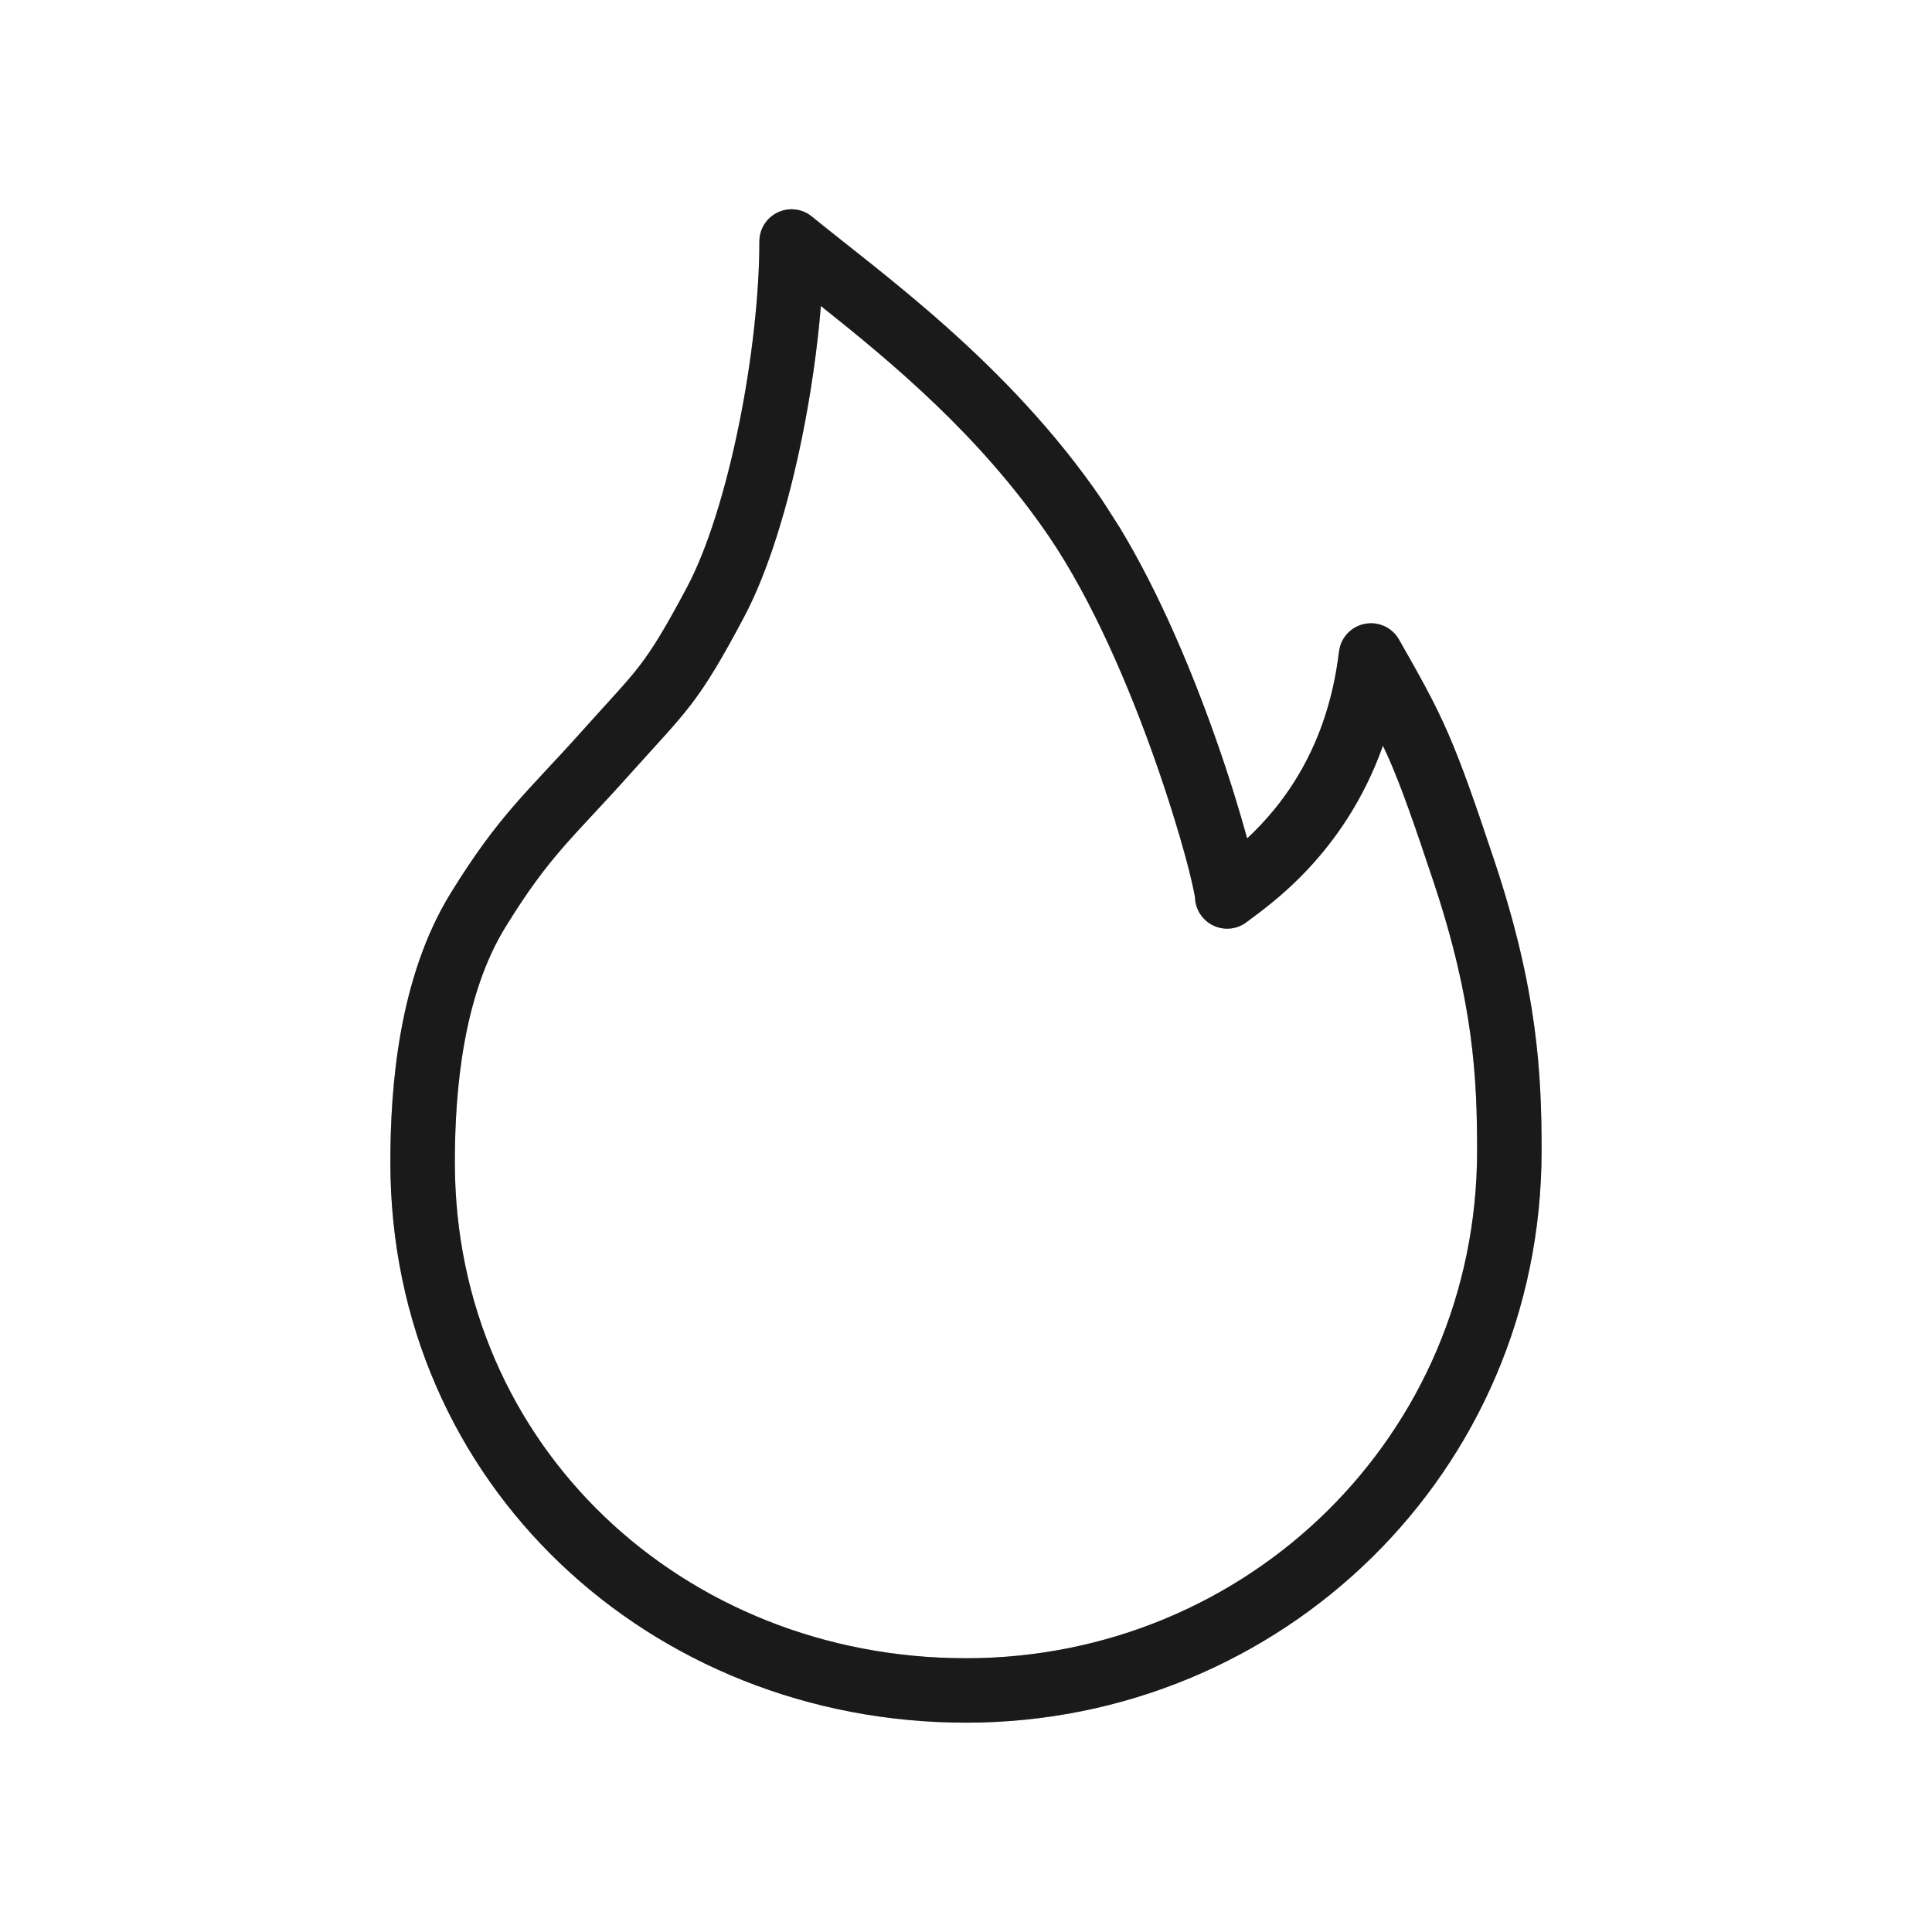 <svg width="40" height="40" viewBox="0 0 40 40" fill="none" xmlns="http://www.w3.org/2000/svg">
<path d="M30.582 23.822C30.582 22.328 30.509 20.75 29.684 18.269C29.256 16.982 29.007 16.283 28.758 15.712C28.717 15.619 28.674 15.529 28.632 15.44C27.824 17.712 26.241 18.76 25.813 19.089C25.612 19.244 25.341 19.271 25.113 19.159C24.886 19.047 24.741 18.816 24.741 18.562C24.741 18.594 24.739 18.547 24.698 18.36C24.663 18.202 24.612 17.986 24.54 17.725C24.398 17.203 24.186 16.512 23.917 15.748C23.375 14.207 22.611 12.417 21.712 11.099C20.283 9.008 18.453 7.495 16.995 6.335C16.923 7.218 16.787 8.164 16.601 9.076C16.318 10.463 15.909 11.828 15.401 12.782C14.933 13.663 14.638 14.154 14.3 14.595C13.975 15.018 13.605 15.398 13.051 16.018C11.856 17.356 11.391 17.689 10.463 19.197C9.598 20.604 9.417 22.54 9.417 24.063C9.417 29.948 14.162 34.332 19.999 34.332C25.817 34.332 30.582 29.726 30.582 23.822ZM31.917 23.822C31.917 30.482 26.534 35.666 19.999 35.666C13.484 35.666 8.082 30.742 8.082 24.063C8.082 22.503 8.255 20.242 9.327 18.498C10.337 16.857 10.934 16.386 12.057 15.129C12.661 14.453 12.957 14.153 13.242 13.783C13.511 13.432 13.766 13.019 14.225 12.156C14.645 11.366 15.023 10.145 15.296 8.809C15.566 7.482 15.722 6.096 15.722 4.999C15.722 4.742 15.87 4.507 16.103 4.397C16.335 4.287 16.61 4.32 16.809 4.483C18.25 5.661 20.884 7.522 22.814 10.347L23.178 10.915C24.008 12.282 24.689 13.924 25.175 15.305C25.453 16.093 25.67 16.808 25.821 17.359C26.556 16.672 27.485 15.483 27.722 13.492L27.744 13.386C27.811 13.15 28.006 12.967 28.253 12.917C28.535 12.86 28.822 12.99 28.964 13.24C29.415 14.031 29.701 14.54 29.98 15.18C30.256 15.813 30.521 16.565 30.948 17.847C31.832 20.504 31.917 22.233 31.917 23.822Z" fill="#2B2828"/>
<path d="M30.582 23.822C30.582 22.328 30.509 20.75 29.684 18.269C29.256 16.982 29.007 16.283 28.758 15.712C28.717 15.619 28.674 15.529 28.632 15.44C27.824 17.712 26.241 18.76 25.813 19.089C25.612 19.244 25.341 19.271 25.113 19.159C24.886 19.047 24.741 18.816 24.741 18.562C24.741 18.594 24.739 18.547 24.698 18.36C24.663 18.202 24.612 17.986 24.54 17.725C24.398 17.203 24.186 16.512 23.917 15.748C23.375 14.207 22.611 12.417 21.712 11.099C20.283 9.008 18.453 7.495 16.995 6.335C16.923 7.218 16.787 8.164 16.601 9.076C16.318 10.463 15.909 11.828 15.401 12.782C14.933 13.663 14.638 14.154 14.3 14.595C13.975 15.018 13.605 15.398 13.051 16.018C11.856 17.356 11.391 17.689 10.463 19.197C9.598 20.604 9.417 22.54 9.417 24.063C9.417 29.948 14.162 34.332 19.999 34.332C25.817 34.332 30.582 29.726 30.582 23.822ZM31.917 23.822C31.917 30.482 26.534 35.666 19.999 35.666C13.484 35.666 8.082 30.742 8.082 24.063C8.082 22.503 8.255 20.242 9.327 18.498C10.337 16.857 10.934 16.386 12.057 15.129C12.661 14.453 12.957 14.153 13.242 13.783C13.511 13.432 13.766 13.019 14.225 12.156C14.645 11.366 15.023 10.145 15.296 8.809C15.566 7.482 15.722 6.096 15.722 4.999C15.722 4.742 15.87 4.507 16.103 4.397C16.335 4.287 16.61 4.32 16.809 4.483C18.25 5.661 20.884 7.522 22.814 10.347L23.178 10.915C24.008 12.282 24.689 13.924 25.175 15.305C25.453 16.093 25.67 16.808 25.821 17.359C26.556 16.672 27.485 15.483 27.722 13.492L27.744 13.386C27.811 13.15 28.006 12.967 28.253 12.917C28.535 12.86 28.822 12.99 28.964 13.24C29.415 14.031 29.701 14.54 29.98 15.18C30.256 15.813 30.521 16.565 30.948 17.847C31.832 20.504 31.917 22.233 31.917 23.822Z" fill="black" fill-opacity="0.2"/>
<path d="M30.582 23.822C30.582 22.328 30.509 20.75 29.684 18.269C29.256 16.982 29.007 16.283 28.758 15.712C28.717 15.619 28.674 15.529 28.632 15.44C27.824 17.712 26.241 18.76 25.813 19.089C25.612 19.244 25.341 19.271 25.113 19.159C24.886 19.047 24.741 18.816 24.741 18.562C24.741 18.594 24.739 18.547 24.698 18.36C24.663 18.202 24.612 17.986 24.54 17.725C24.398 17.203 24.186 16.512 23.917 15.748C23.375 14.207 22.611 12.417 21.712 11.099C20.283 9.008 18.453 7.495 16.995 6.335C16.923 7.218 16.787 8.164 16.601 9.076C16.318 10.463 15.909 11.828 15.401 12.782C14.933 13.663 14.638 14.154 14.3 14.595C13.975 15.018 13.605 15.398 13.051 16.018C11.856 17.356 11.391 17.689 10.463 19.197C9.598 20.604 9.417 22.54 9.417 24.063C9.417 29.948 14.162 34.332 19.999 34.332C25.817 34.332 30.582 29.726 30.582 23.822ZM31.917 23.822C31.917 30.482 26.534 35.666 19.999 35.666C13.484 35.666 8.082 30.742 8.082 24.063C8.082 22.503 8.255 20.242 9.327 18.498C10.337 16.857 10.934 16.386 12.057 15.129C12.661 14.453 12.957 14.153 13.242 13.783C13.511 13.432 13.766 13.019 14.225 12.156C14.645 11.366 15.023 10.145 15.296 8.809C15.566 7.482 15.722 6.096 15.722 4.999C15.722 4.742 15.87 4.507 16.103 4.397C16.335 4.287 16.61 4.32 16.809 4.483C18.25 5.661 20.884 7.522 22.814 10.347L23.178 10.915C24.008 12.282 24.689 13.924 25.175 15.305C25.453 16.093 25.67 16.808 25.821 17.359C26.556 16.672 27.485 15.483 27.722 13.492L27.744 13.386C27.811 13.15 28.006 12.967 28.253 12.917C28.535 12.86 28.822 12.99 28.964 13.24C29.415 14.031 29.701 14.54 29.98 15.18C30.256 15.813 30.521 16.565 30.948 17.847C31.832 20.504 31.917 22.233 31.917 23.822Z" fill="black" fill-opacity="0.2"/>
</svg>
